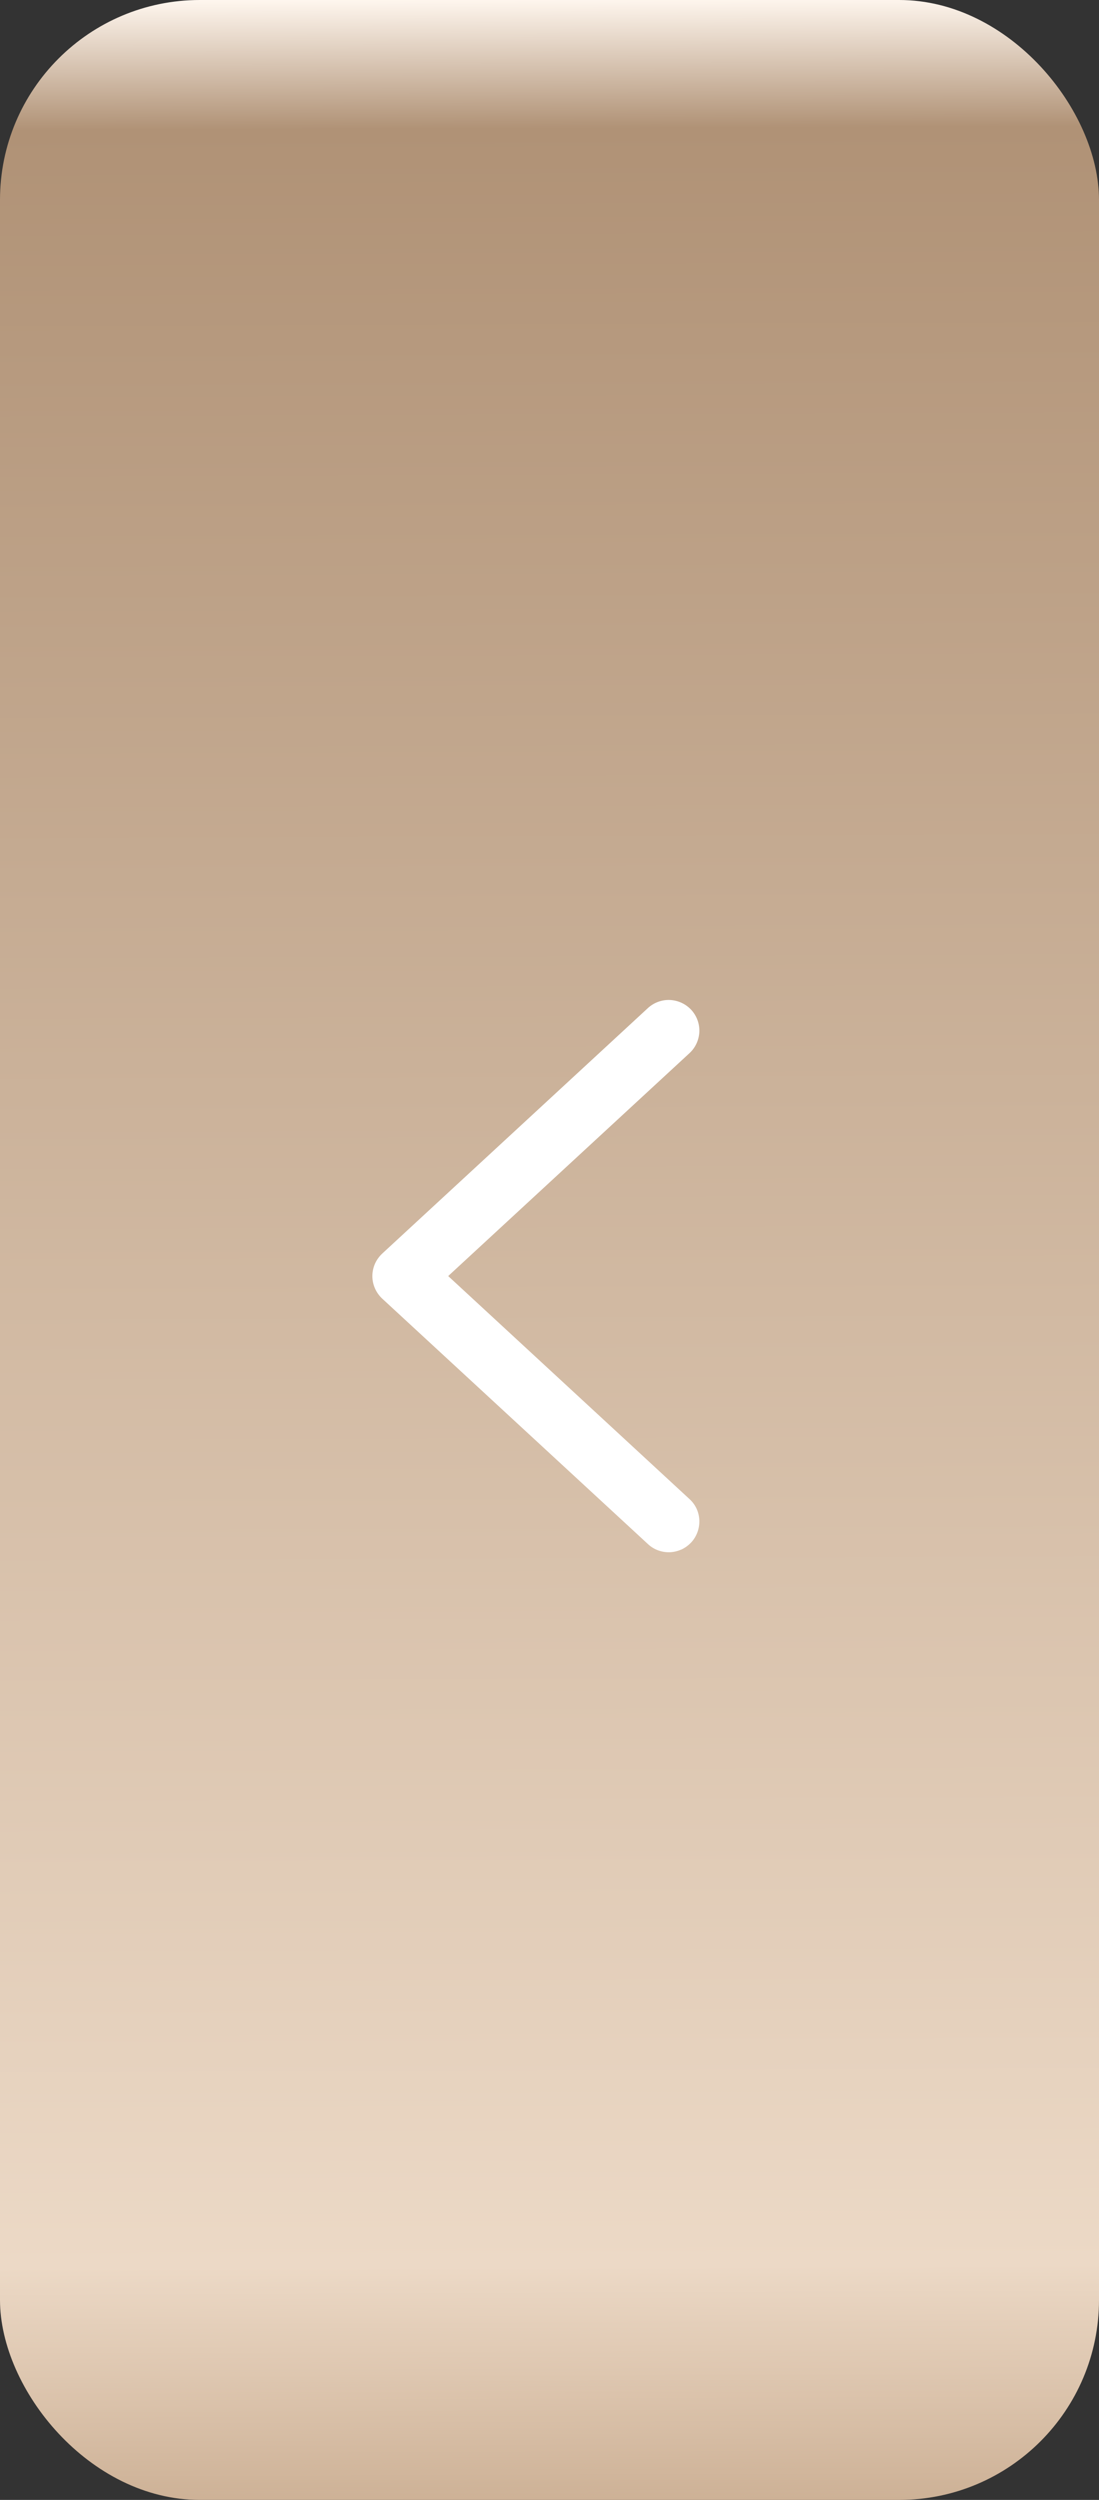 <svg width="11" height="25" viewBox="0 0 11 25" fill="none" xmlns="http://www.w3.org/2000/svg">
<rect x="0" y="0" width="11" height="25" fill="#333333" stroke="none"/>
<rect width="11" height="25" rx="2" fill="url(#paint0_linear_5430_64340)"/>
<path d="M6.901 10.532L4.486 12.761L6.901 14.991C6.931 15.018 6.955 15.051 6.972 15.087C6.989 15.124 6.998 15.163 7 15.204C7.001 15.244 6.995 15.284 6.981 15.322C6.967 15.36 6.946 15.395 6.919 15.424C6.891 15.454 6.858 15.478 6.822 15.495C6.785 15.511 6.746 15.521 6.705 15.523C6.665 15.524 6.625 15.518 6.587 15.504C6.549 15.49 6.515 15.469 6.485 15.441L3.826 12.987C3.795 12.958 3.77 12.923 3.753 12.884C3.736 12.846 3.727 12.804 3.727 12.761C3.727 12.719 3.736 12.677 3.753 12.638C3.77 12.6 3.795 12.565 3.826 12.536L6.485 10.081C6.545 10.026 6.624 9.997 6.705 10C6.787 10.004 6.863 10.039 6.919 10.099C6.974 10.159 7.003 10.238 7 10.319C6.996 10.4 6.961 10.477 6.901 10.532" fill="white"/>
<defs>
<linearGradient id="paint0_linear_5430_64340" x1="4.76" y1="1.31993e-09" x2="4.856" y2="25" gradientUnits="userSpaceOnUse">
<stop stop-color="#FFF7EF"/>
<stop offset="0.052" stop-color="#B09276"/>
<stop offset="0.906" stop-color="#ECD9C6"/>
<stop offset="1" stop-color="#CDB196"/>
</linearGradient>
</defs>
</svg>

